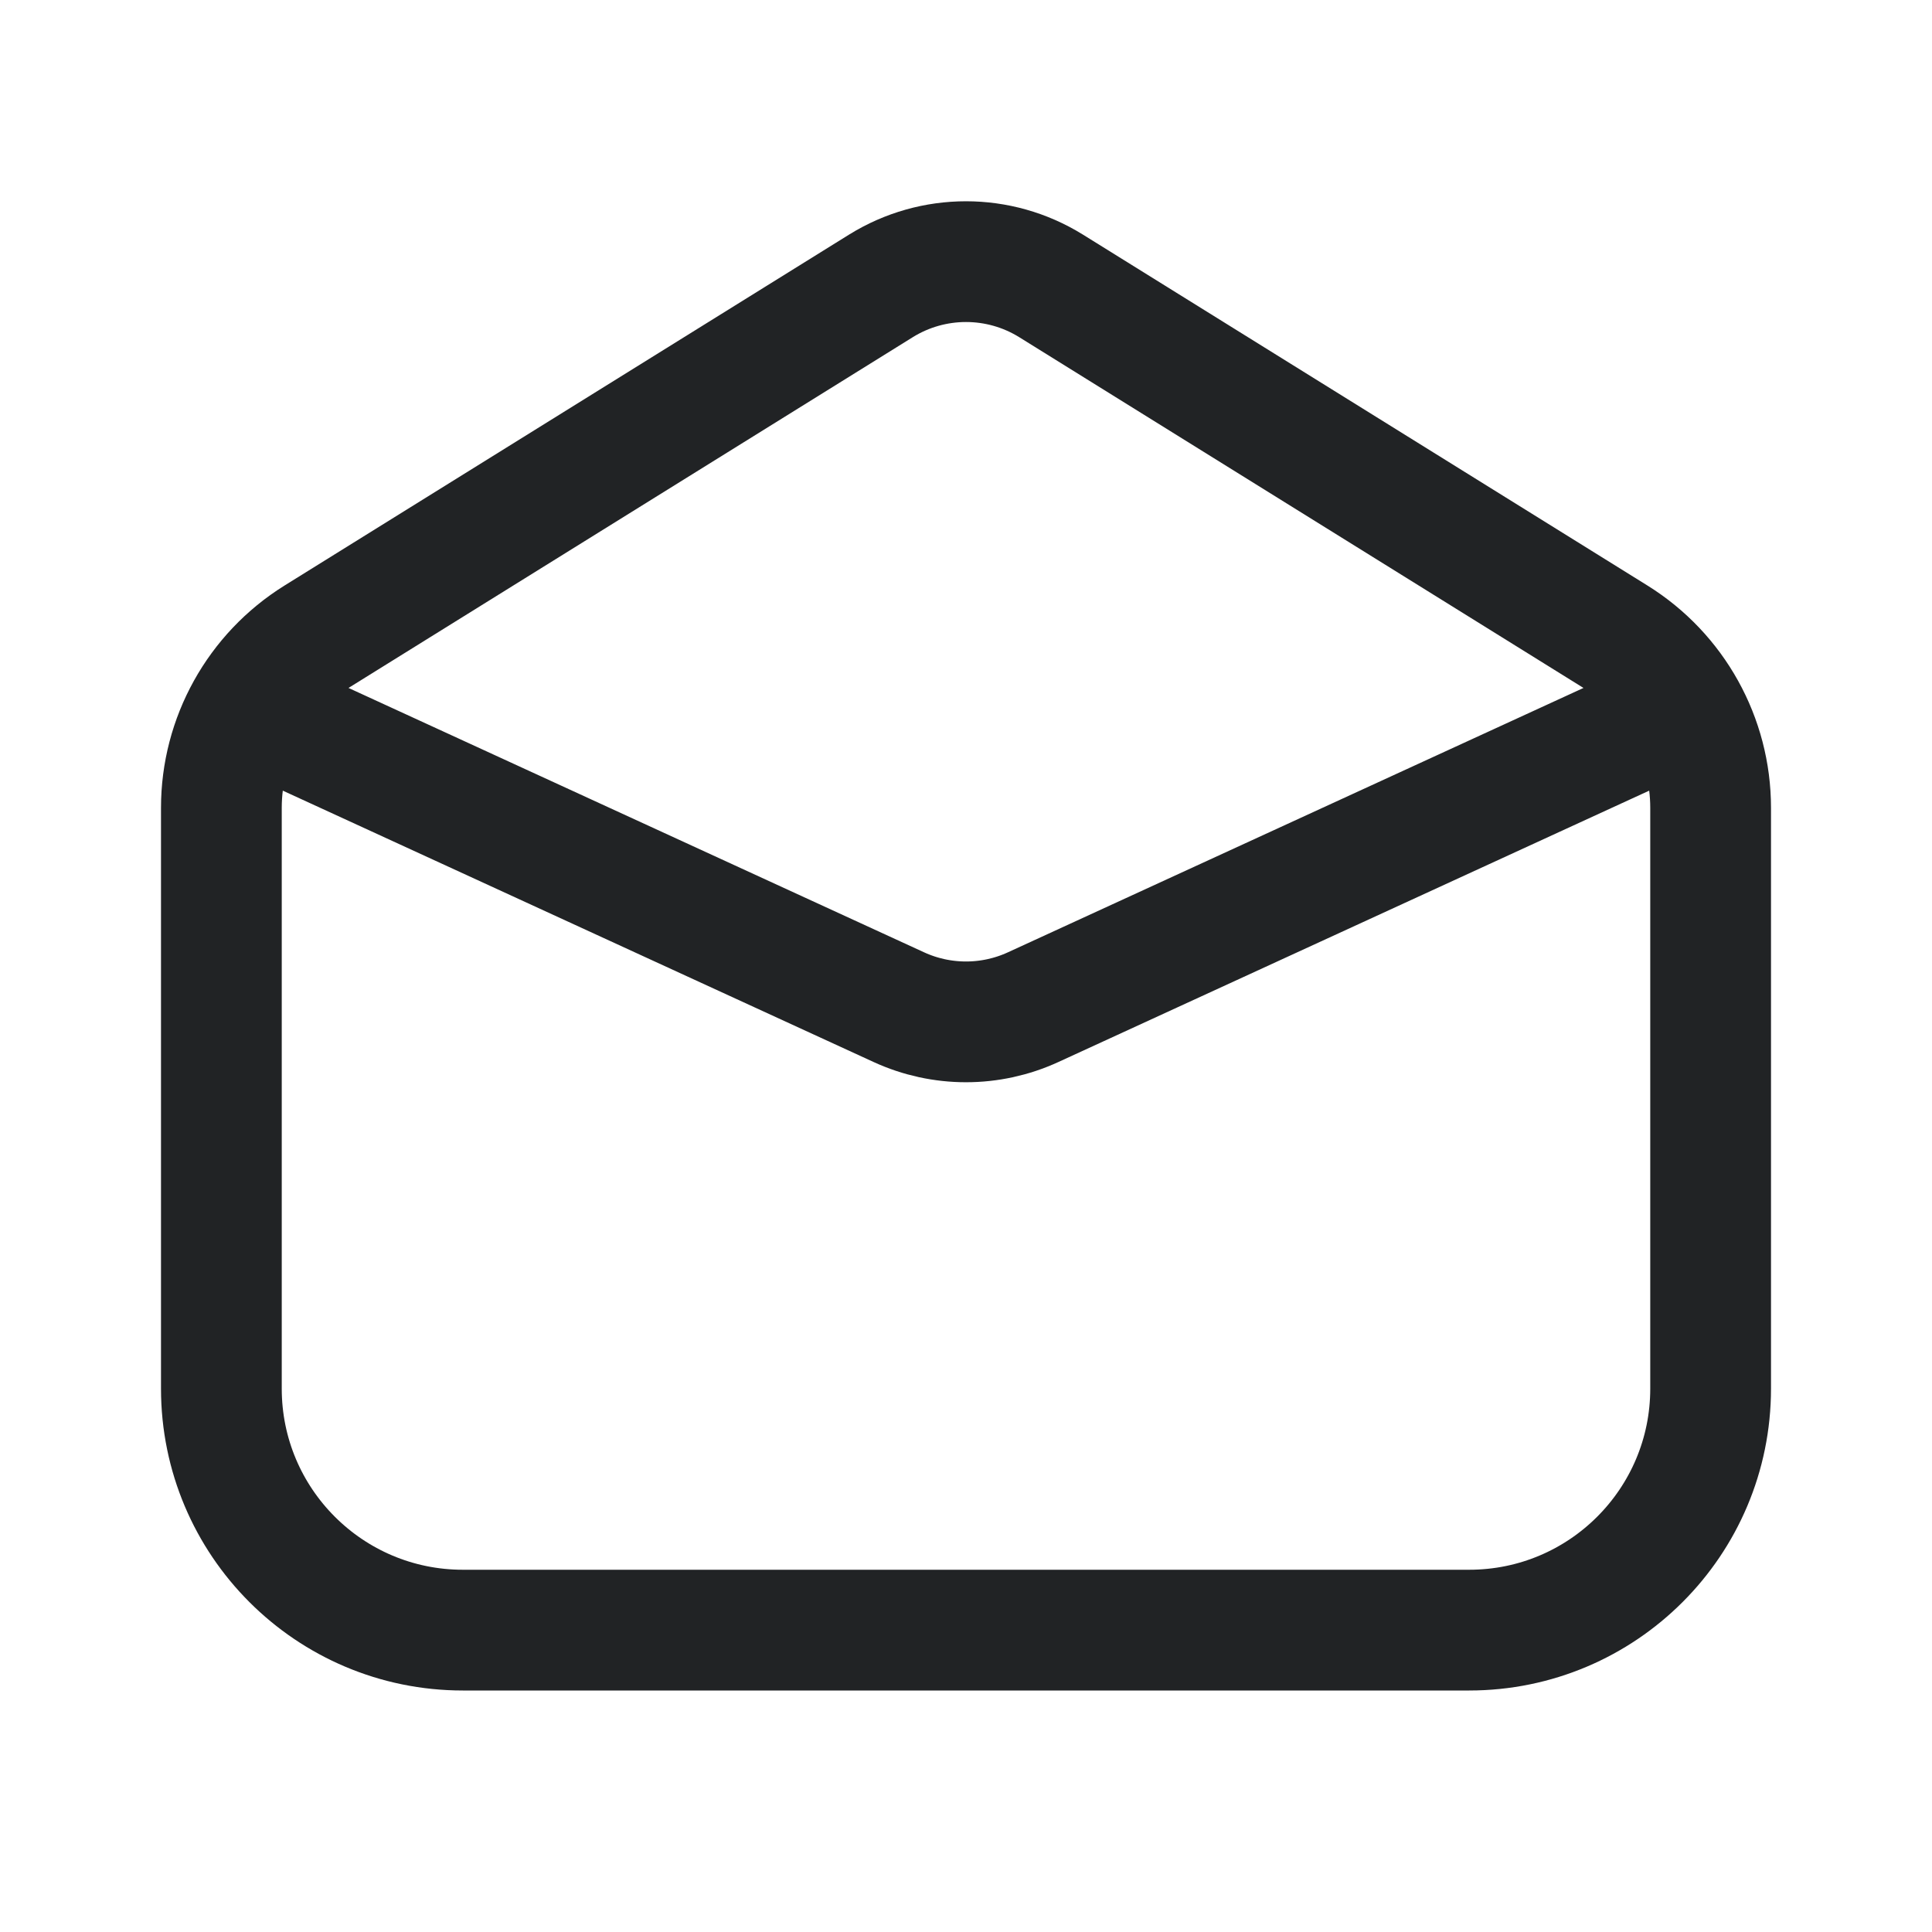 <svg width="24" height="24" viewBox="0 0 24 24" fill="none" xmlns="http://www.w3.org/2000/svg">
<path d="M20.59 8.949L12.835 12.511C12.305 12.755 11.695 12.755 11.165 12.511L3.41 8.949M18.25 20.25H5.75C4.093 20.25 2.75 18.907 2.75 17.25V10.035C2.75 9.171 3.196 8.368 3.93 7.911L10.944 3.551C11.591 3.15 12.409 3.15 13.056 3.551L20.07 7.911C20.804 8.368 21.25 9.171 21.25 10.035V17.25C21.25 18.907 19.907 20.25 18.25 20.25Z" stroke="#212325" stroke-width="1.5" stroke-linecap="round" stroke-linejoin="round"/>
</svg>
